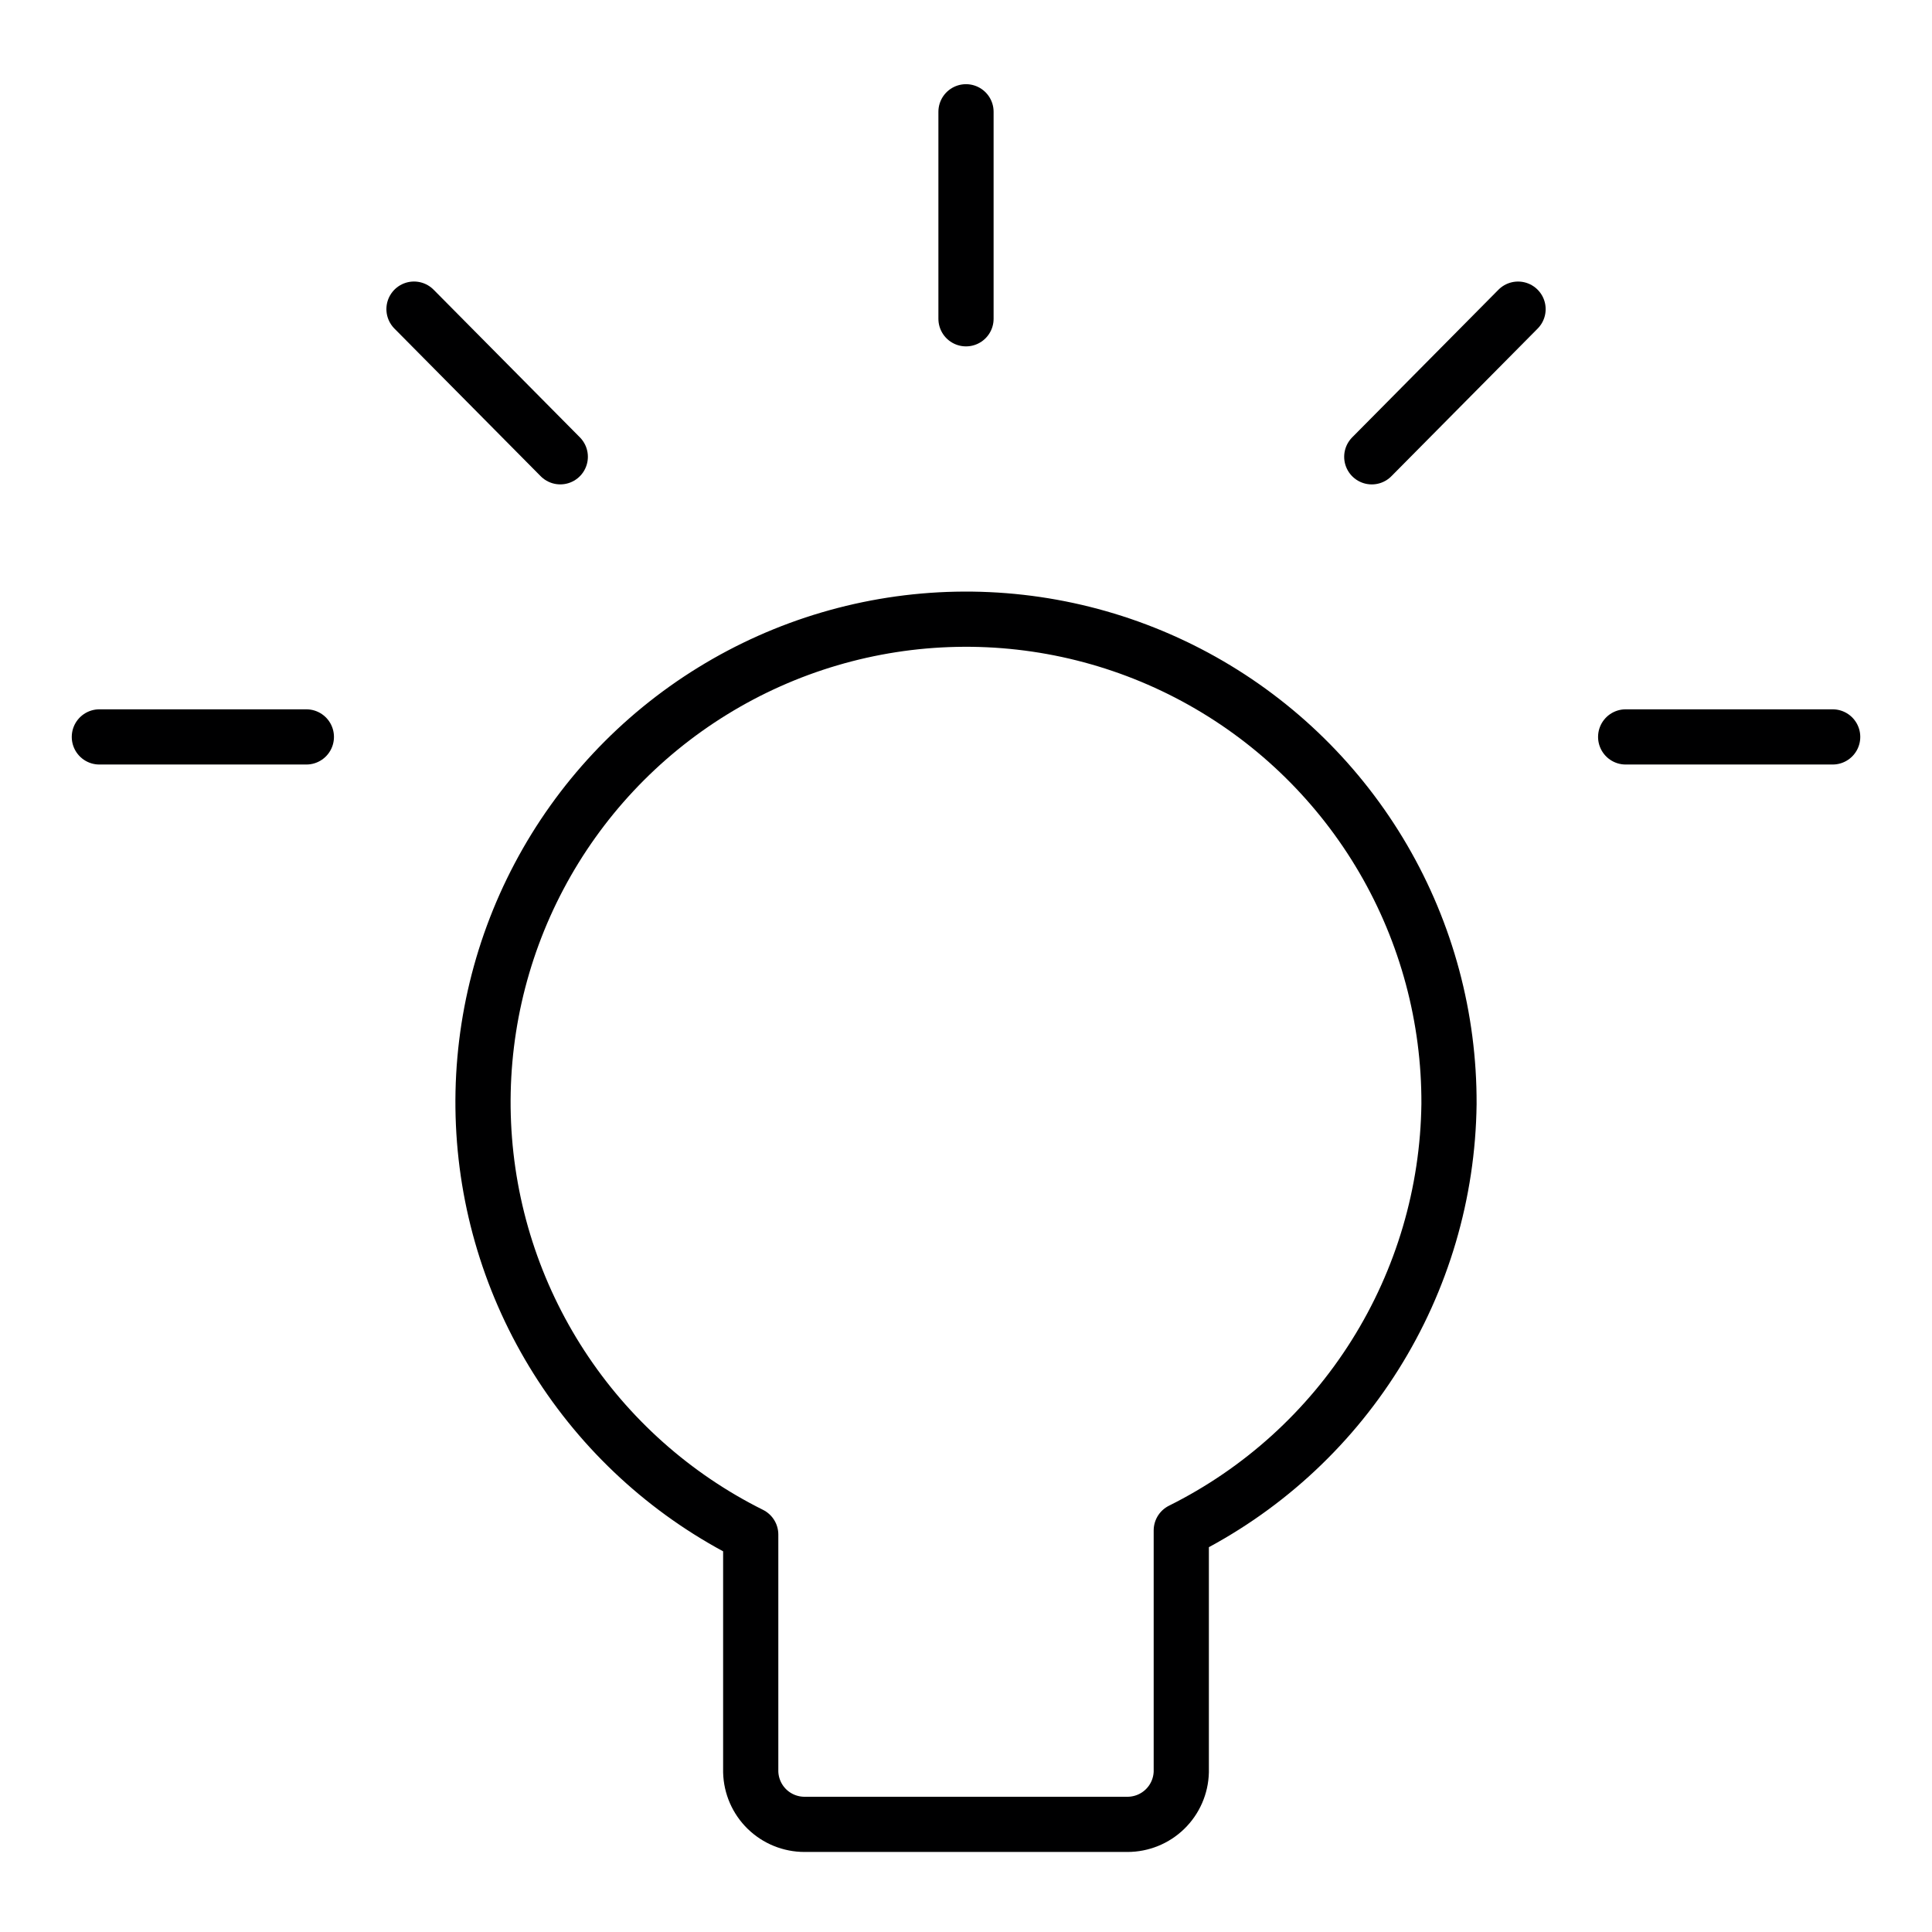 <svg width="70" height="70" viewBox="0 0 70 70" fill="none" xmlns="http://www.w3.org/2000/svg">
<g id="interface-lighting-light-bulb-on--lighting-light-shine-incandescent-bulb-lights">
<g id="Group">
<path id="Vector" d="M52.5 40C52.512 36.88 51.689 33.813 50.117 31.118C48.544 28.422 46.28 26.196 43.558 24.67C40.837 23.144 37.756 22.373 34.637 22.438C31.517 22.503 28.471 23.401 25.815 25.039C23.159 26.676 20.989 28.994 19.53 31.753C18.072 34.511 17.377 37.609 17.518 40.727C17.659 43.844 18.631 46.867 20.334 49.482C22.036 52.097 24.407 54.209 27.2 55.6V64.2C27.213 64.709 27.424 65.192 27.788 65.547C28.153 65.902 28.641 66.1 29.15 66.1H40.85C41.358 66.1 41.847 65.902 42.211 65.547C42.576 65.192 42.787 64.709 42.8 64.2V55.45C45.681 54.016 48.111 51.815 49.822 49.089C51.534 46.363 52.46 43.218 52.5 40V40Z" stroke="#000001" stroke-width="2" stroke-linecap="round" stroke-linejoin="round"/>
<path id="Vector_2" d="M35 4.05V11.55" stroke="#000001" stroke-width="2" stroke-linecap="round" stroke-linejoin="round"/>
<path id="Vector_3" d="M55.002 11.201L49.702 16.551" stroke="#000001" stroke-width="2" stroke-linecap="round" stroke-linejoin="round"/>
<path id="Vector_4" d="M66.401 26.7H58.901" stroke="#000001" stroke-width="2" stroke-linecap="round" stroke-linejoin="round"/>
<path id="Vector_5" d="M15 11.2L20.3 16.55" stroke="#000001" stroke-width="2" stroke-linecap="round" stroke-linejoin="round"/>
<path id="Vector_6" d="M3.6 26.7H11.1" stroke="#000001" stroke-width="2" stroke-linecap="round" stroke-linejoin="round"/>
</g>
</g>
</svg>
